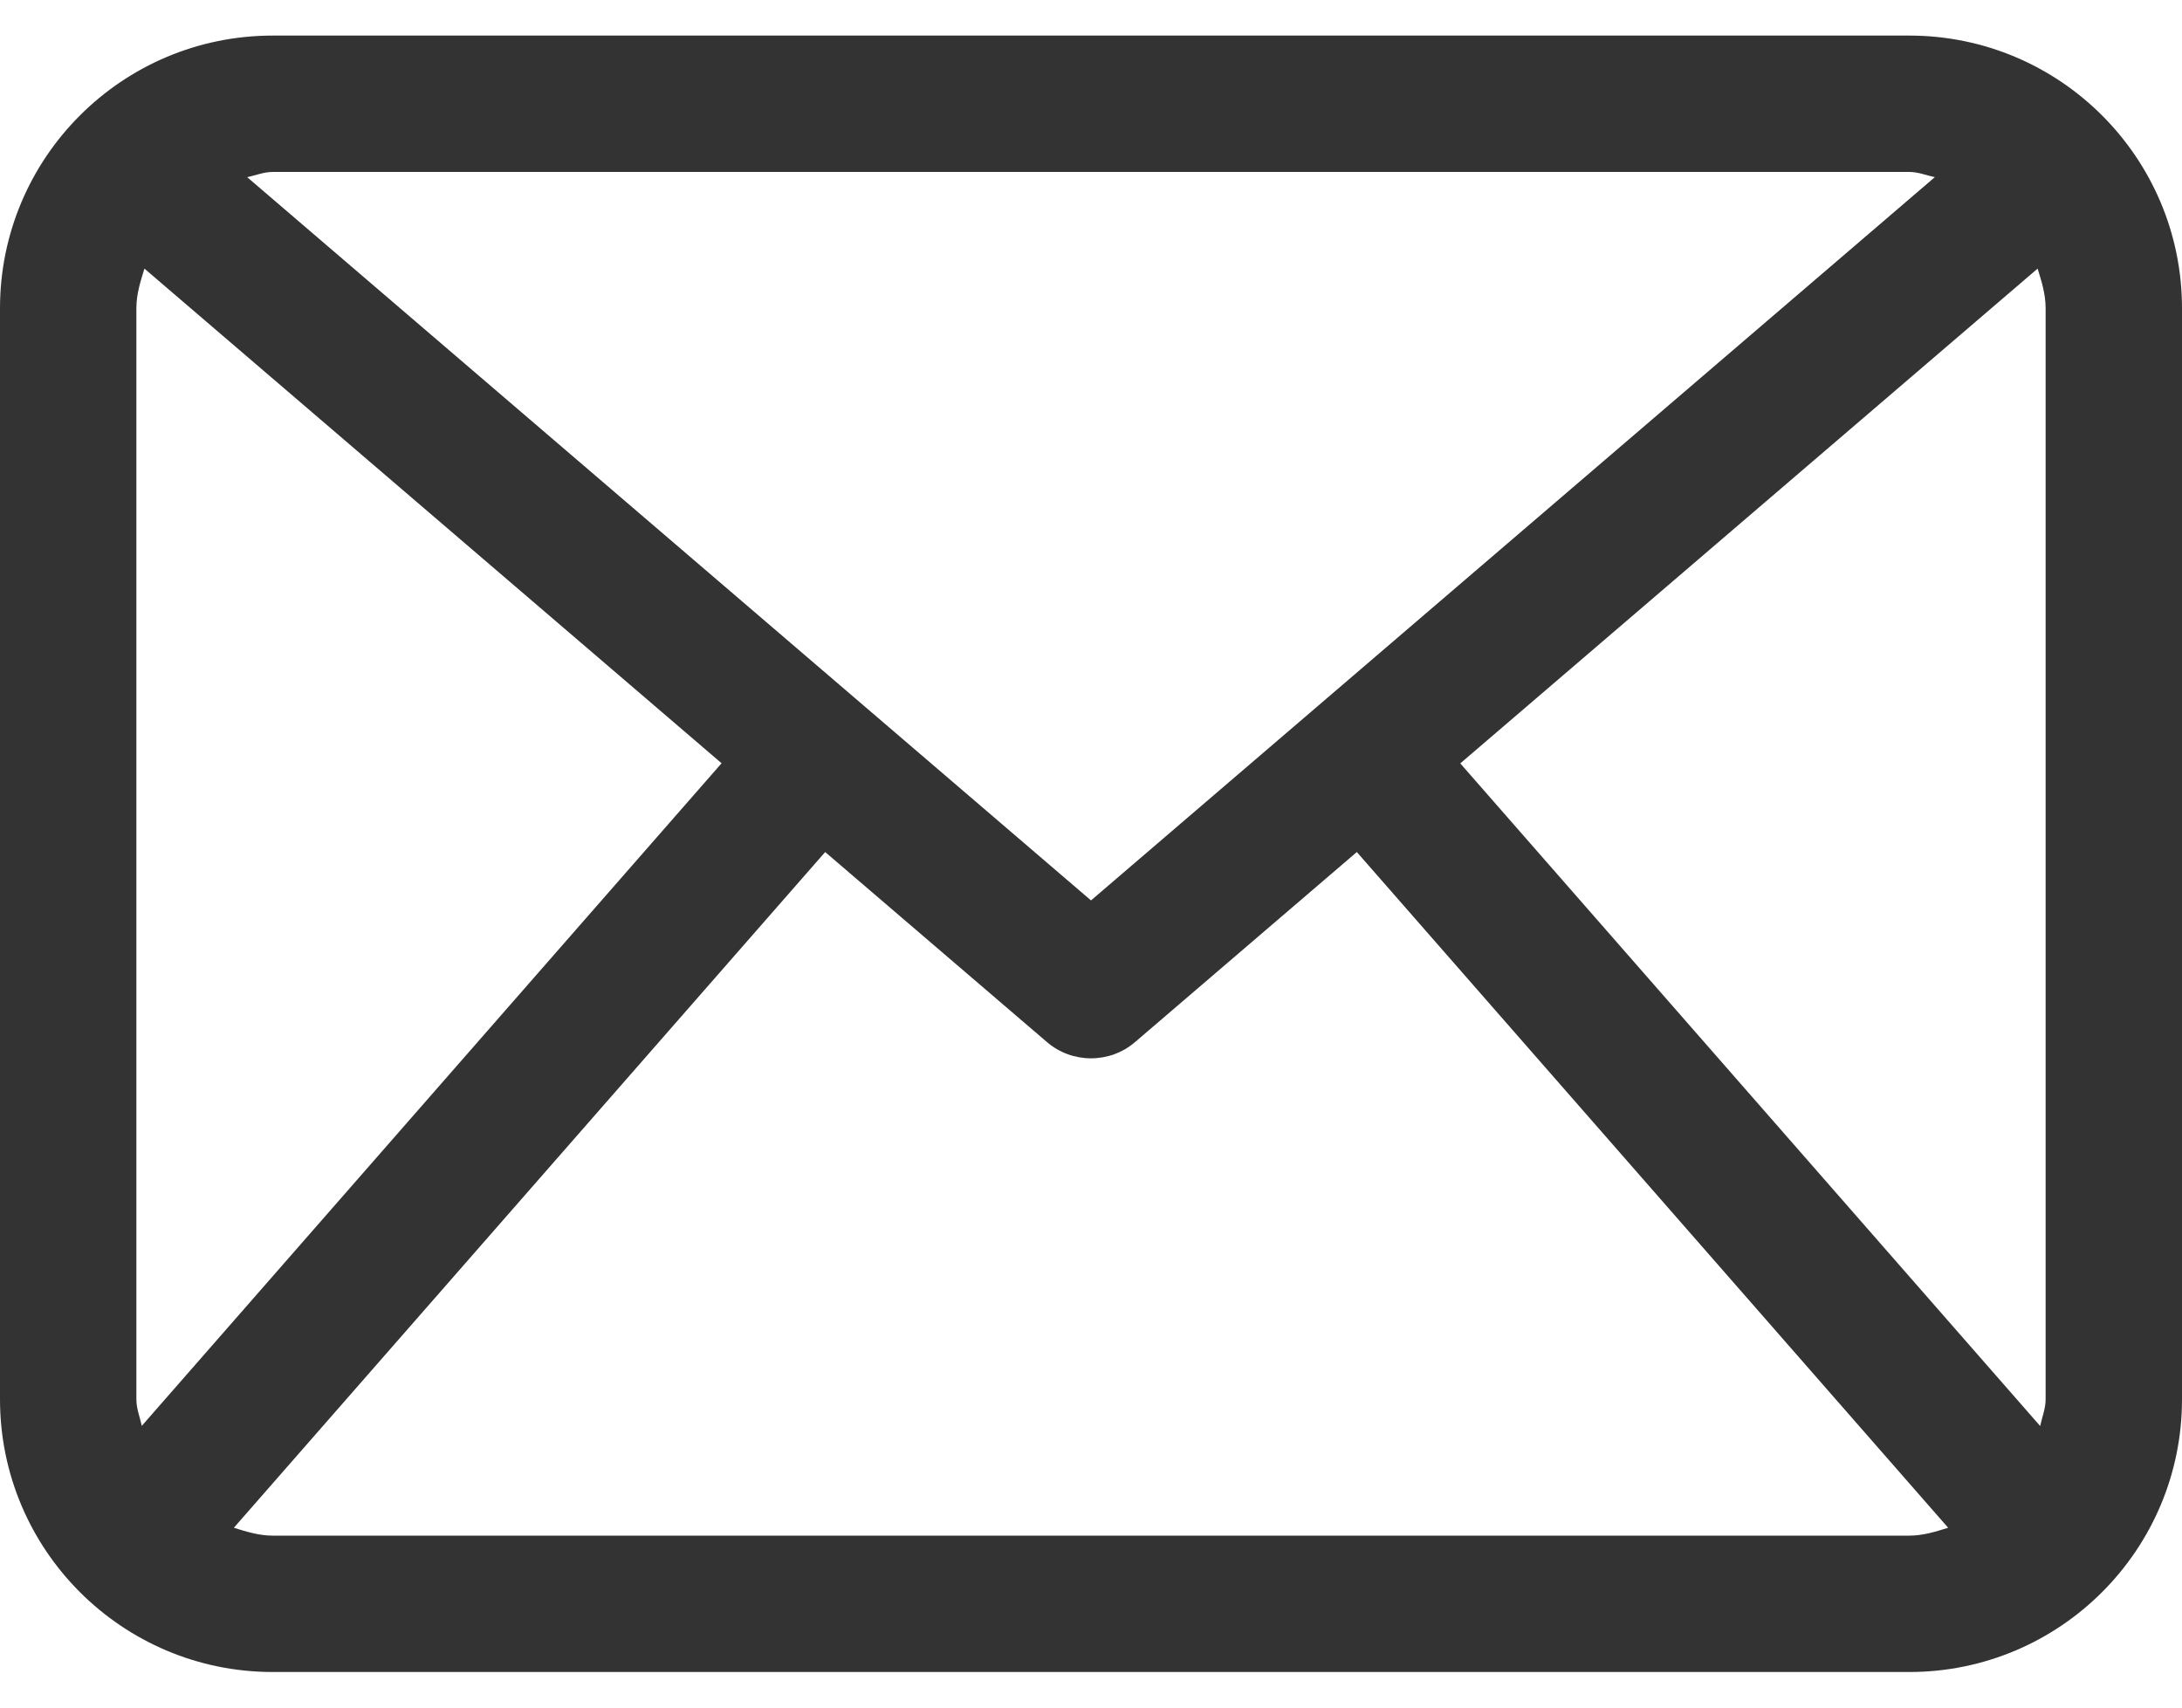 <svg width="46" height="36" viewBox="0 0 46 36" fill="none" xmlns="http://www.w3.org/2000/svg">
<path d="M40.25 0.75H5.75C2.575 0.75 0 3.325 0 6.5V29.5C0 32.675 2.575 35.25 5.75 35.25H40.25C43.425 35.25 46 32.675 46 29.5V6.5C46 3.325 43.425 0.75 40.25 0.75ZM30.785 16.094L42.956 5.663C43.041 5.933 43.125 6.202 43.125 6.5V29.5C43.125 29.699 43.049 29.876 43.01 30.064L30.785 16.094ZM40.25 3.625C40.441 3.625 40.609 3.698 40.789 3.735L23 18.983L5.211 3.735C5.391 3.698 5.559 3.625 5.75 3.625H40.25ZM2.989 30.061C2.949 29.873 2.875 29.699 2.875 29.5V6.5C2.875 6.202 2.961 5.933 3.045 5.663L15.212 16.091L2.989 30.061ZM5.75 32.375C5.459 32.375 5.195 32.291 4.93 32.209L17.396 17.963L22.065 21.964C22.333 22.197 22.667 22.312 23 22.312C23.333 22.312 23.667 22.197 23.935 21.964L28.604 17.963L41.07 32.209C40.806 32.291 40.542 32.375 40.25 32.375H5.75Z" fill="black" fill-opacity="0.8"/>
</svg>
